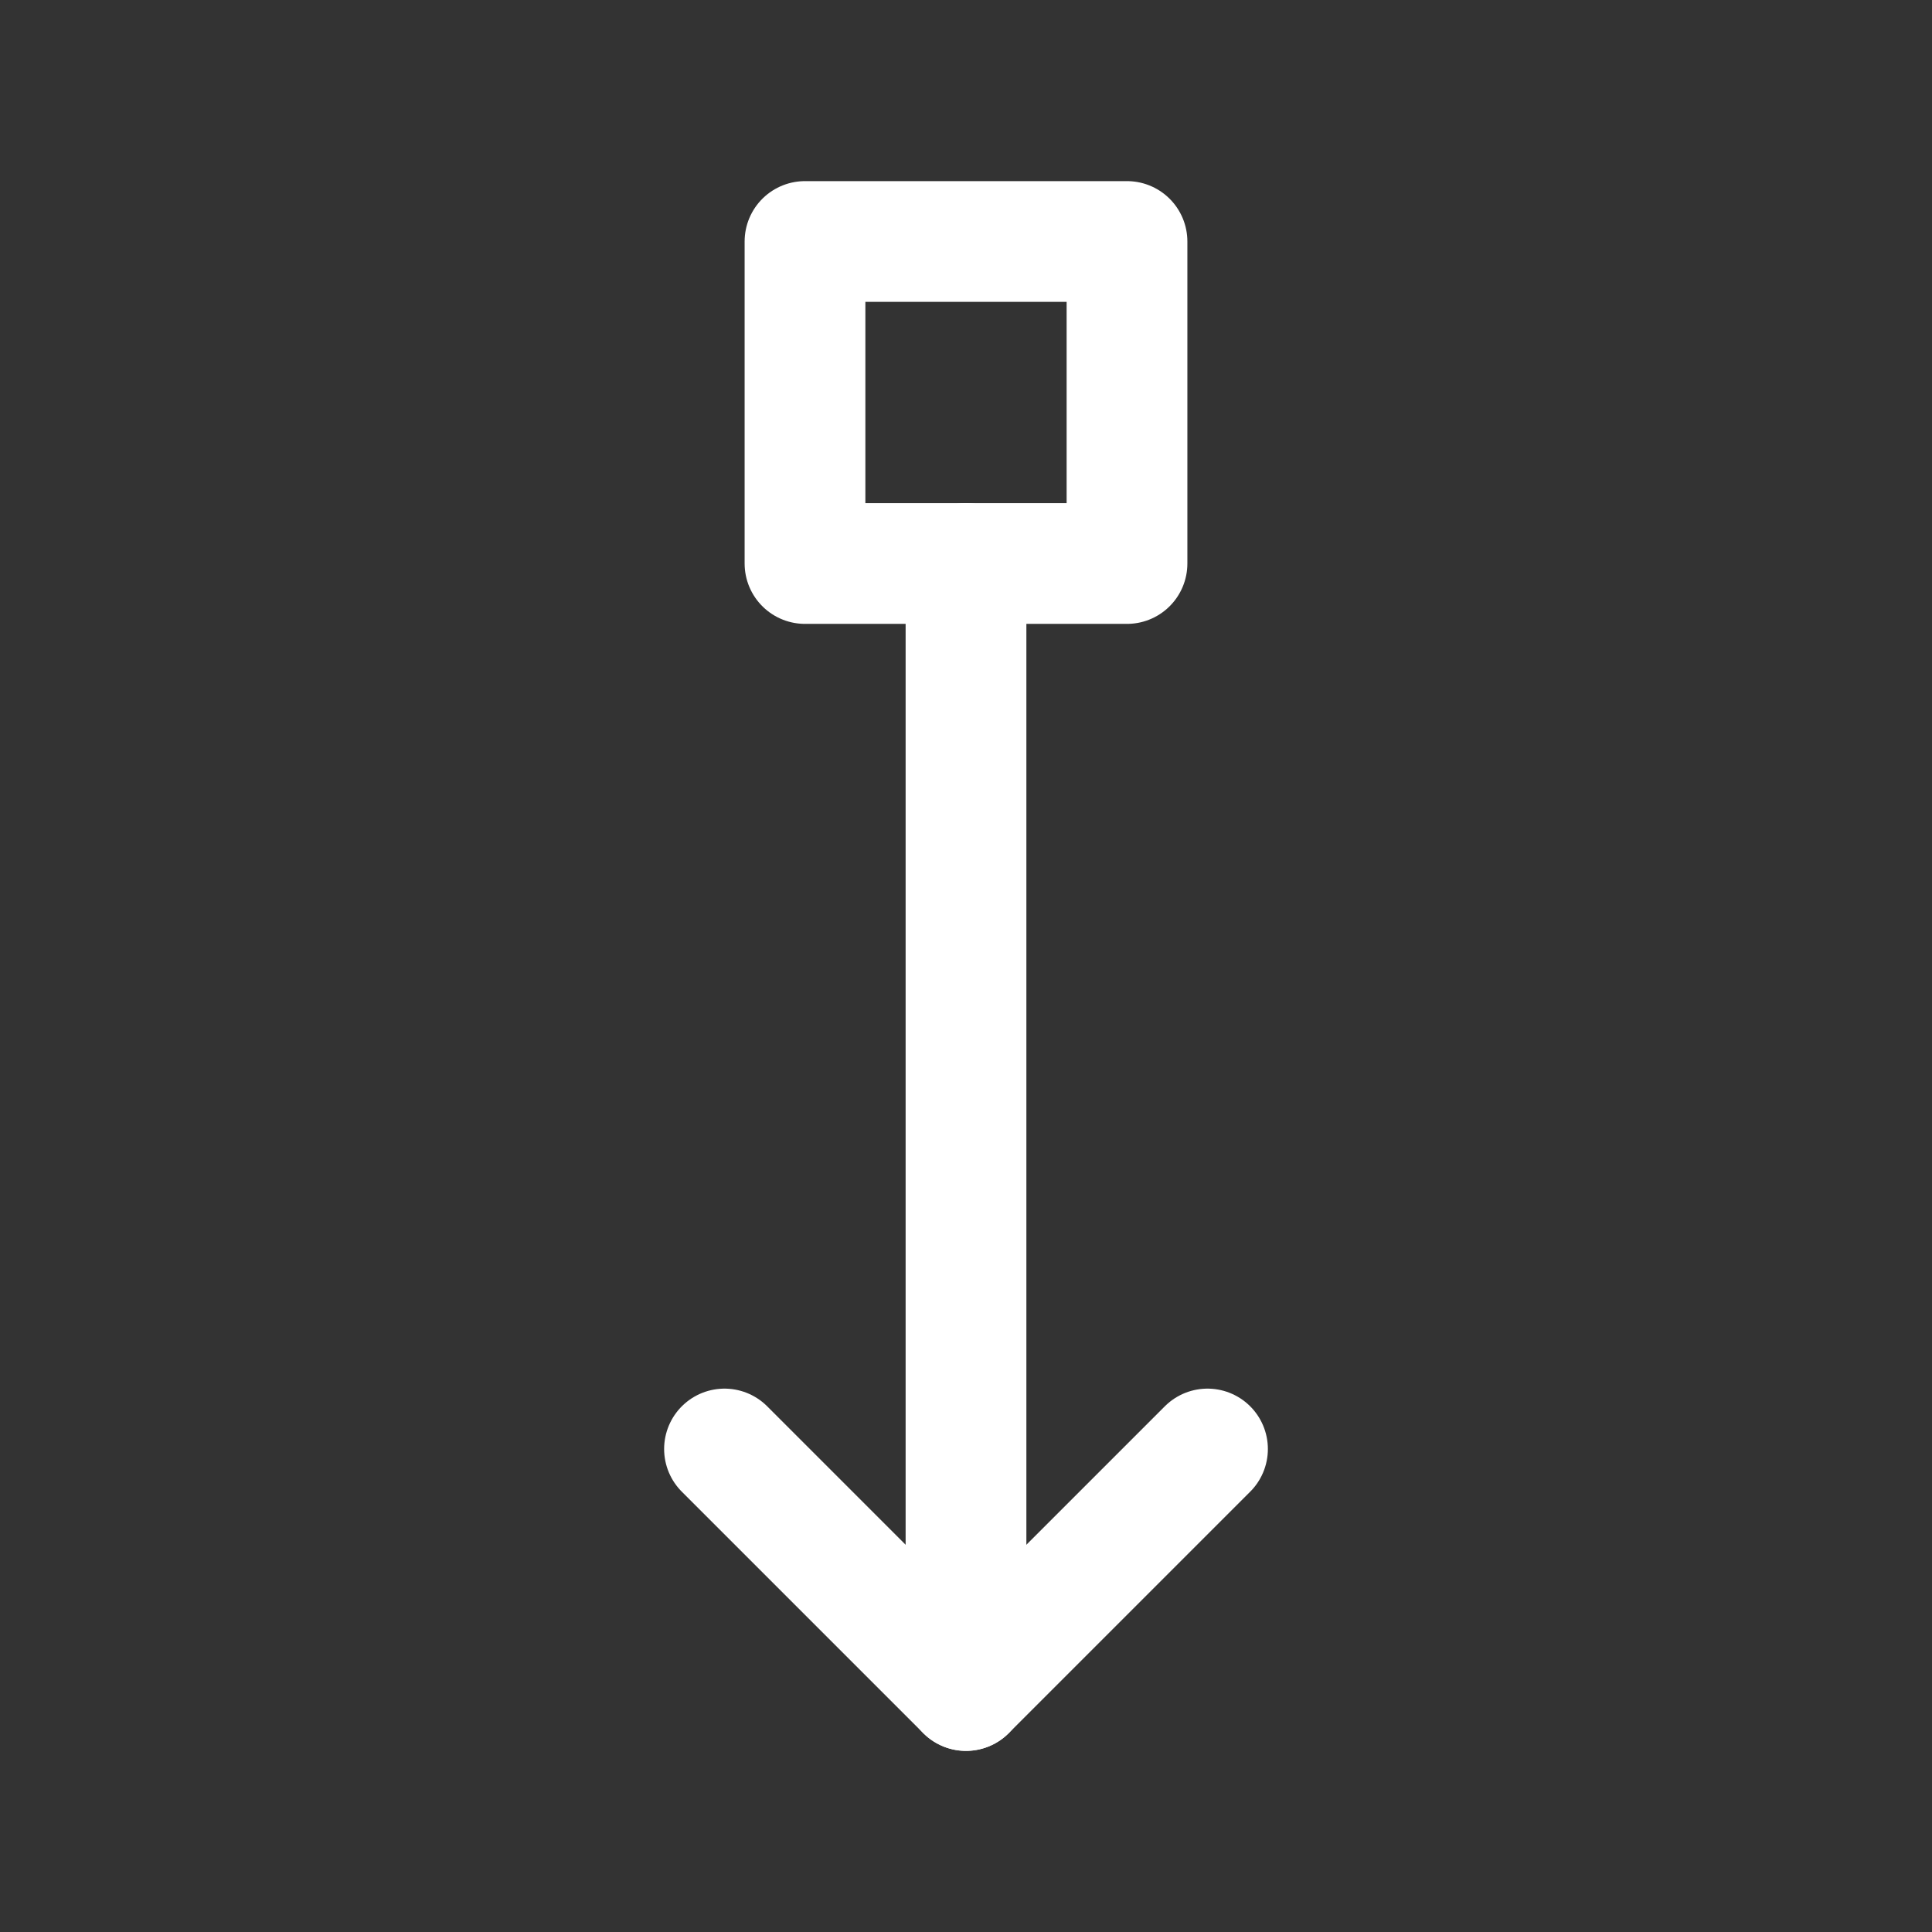 <svg xmlns="http://www.w3.org/2000/svg" class="icon icon-tabler icon-tabler-arrow-down-square" width="24" height="24" viewBox="0 0 24 24" stroke-width="1.5" stroke="#ffffff" fill="none" stroke-linecap="round" stroke-linejoin="round"><rect x="0" y="0" width="24" height="24" fill="#333333" stroke="none"/>  <path stroke="none" d="M0 0h24v24H0z" fill="none"/>  <path d="M12 7v14" />  <path d="M9 18l3 3l3 -3" />  <path d="M14 3v4h-4v-4z" /></svg>